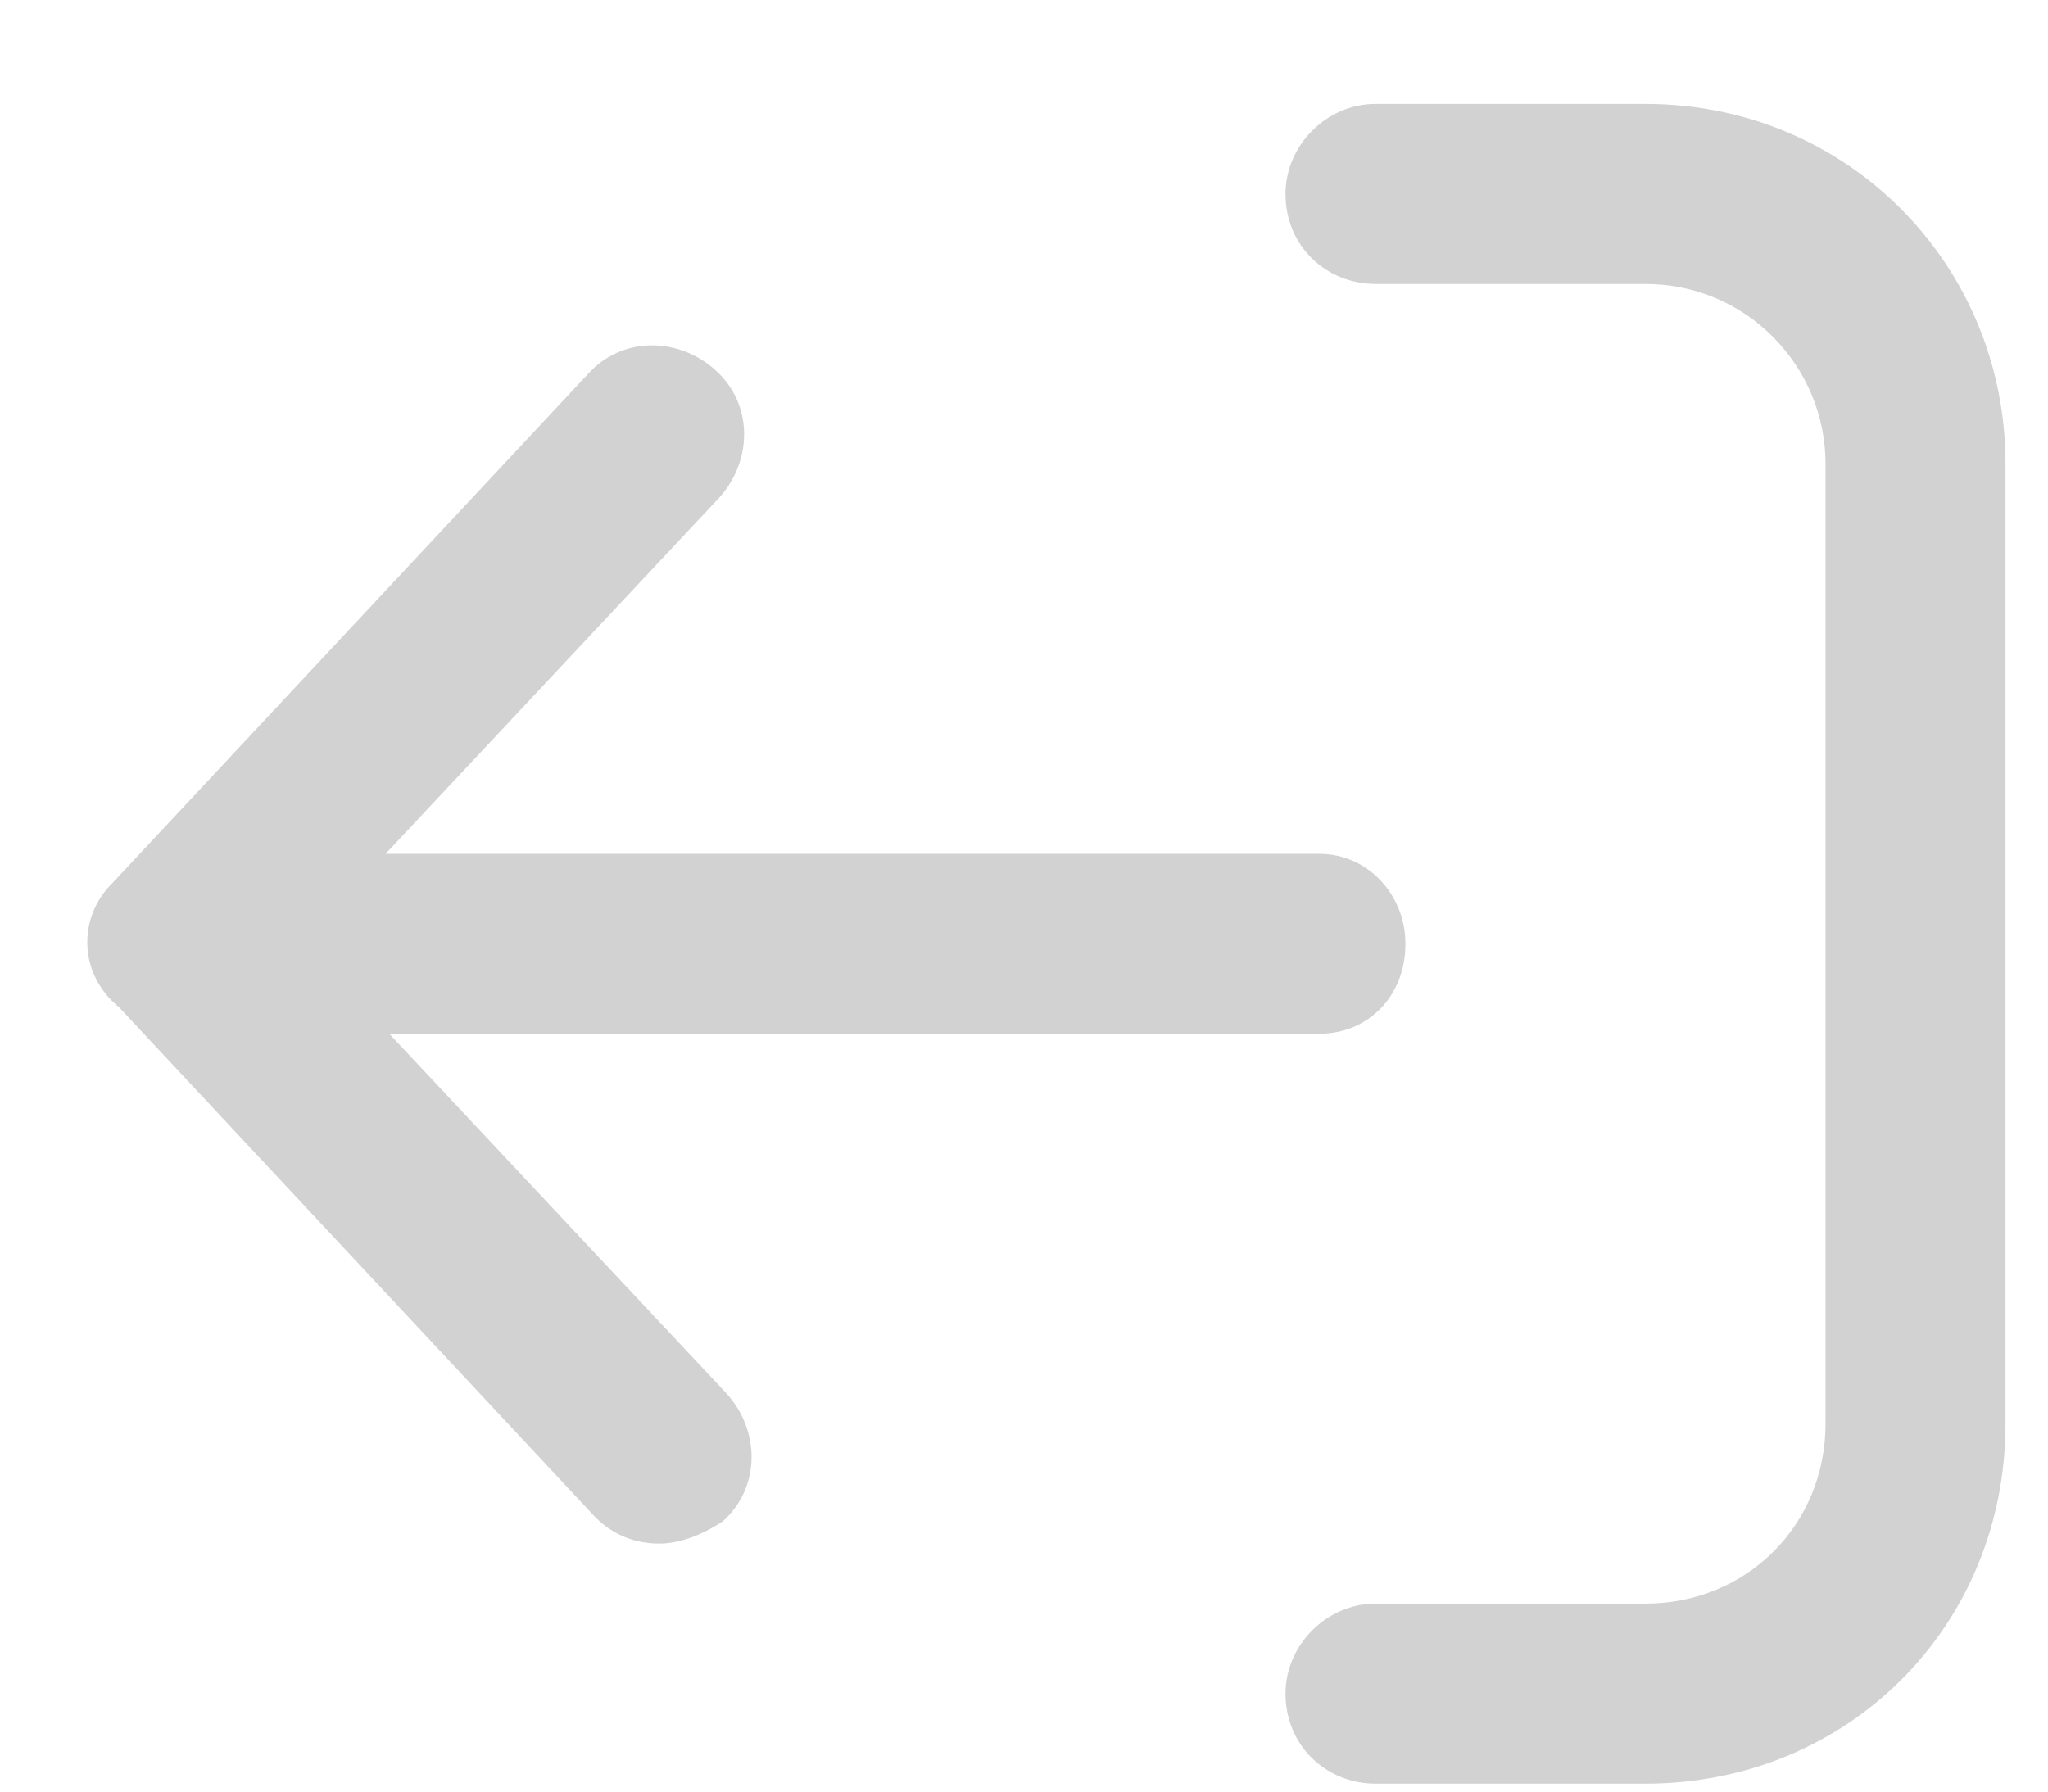 <svg width="16" height="14" viewBox="0 0 16 14" fill="none" xmlns="http://www.w3.org/2000/svg">
<path d="M10.043 13.234C10.043 13.645 10.365 13.938 10.746 13.938H12.855C14.438 13.938 15.668 12.707 15.668 11.125V3.625C15.668 2.072 14.438 0.812 12.855 0.812H10.746C10.365 0.812 10.043 1.135 10.043 1.516C10.043 1.926 10.365 2.219 10.746 2.219H12.855C13.646 2.219 14.262 2.863 14.262 3.625V11.125C14.262 11.916 13.646 12.531 12.855 12.531H10.746C10.365 12.531 10.043 12.854 10.043 13.234ZM0.873 6.906L4.594 2.922C4.857 2.629 5.297 2.629 5.59 2.893C5.883 3.156 5.883 3.596 5.619 3.889L3.012 6.672H10.307C10.688 6.672 10.98 6.994 10.98 7.375C10.98 7.785 10.688 8.078 10.307 8.078H3.041L5.678 10.891C5.941 11.184 5.941 11.623 5.648 11.887C5.473 12.004 5.297 12.062 5.15 12.062C4.975 12.062 4.799 12.004 4.652 11.857L0.932 7.873C0.609 7.609 0.609 7.17 0.873 6.906Z" fill="#D2D2D2"/>
</svg>
